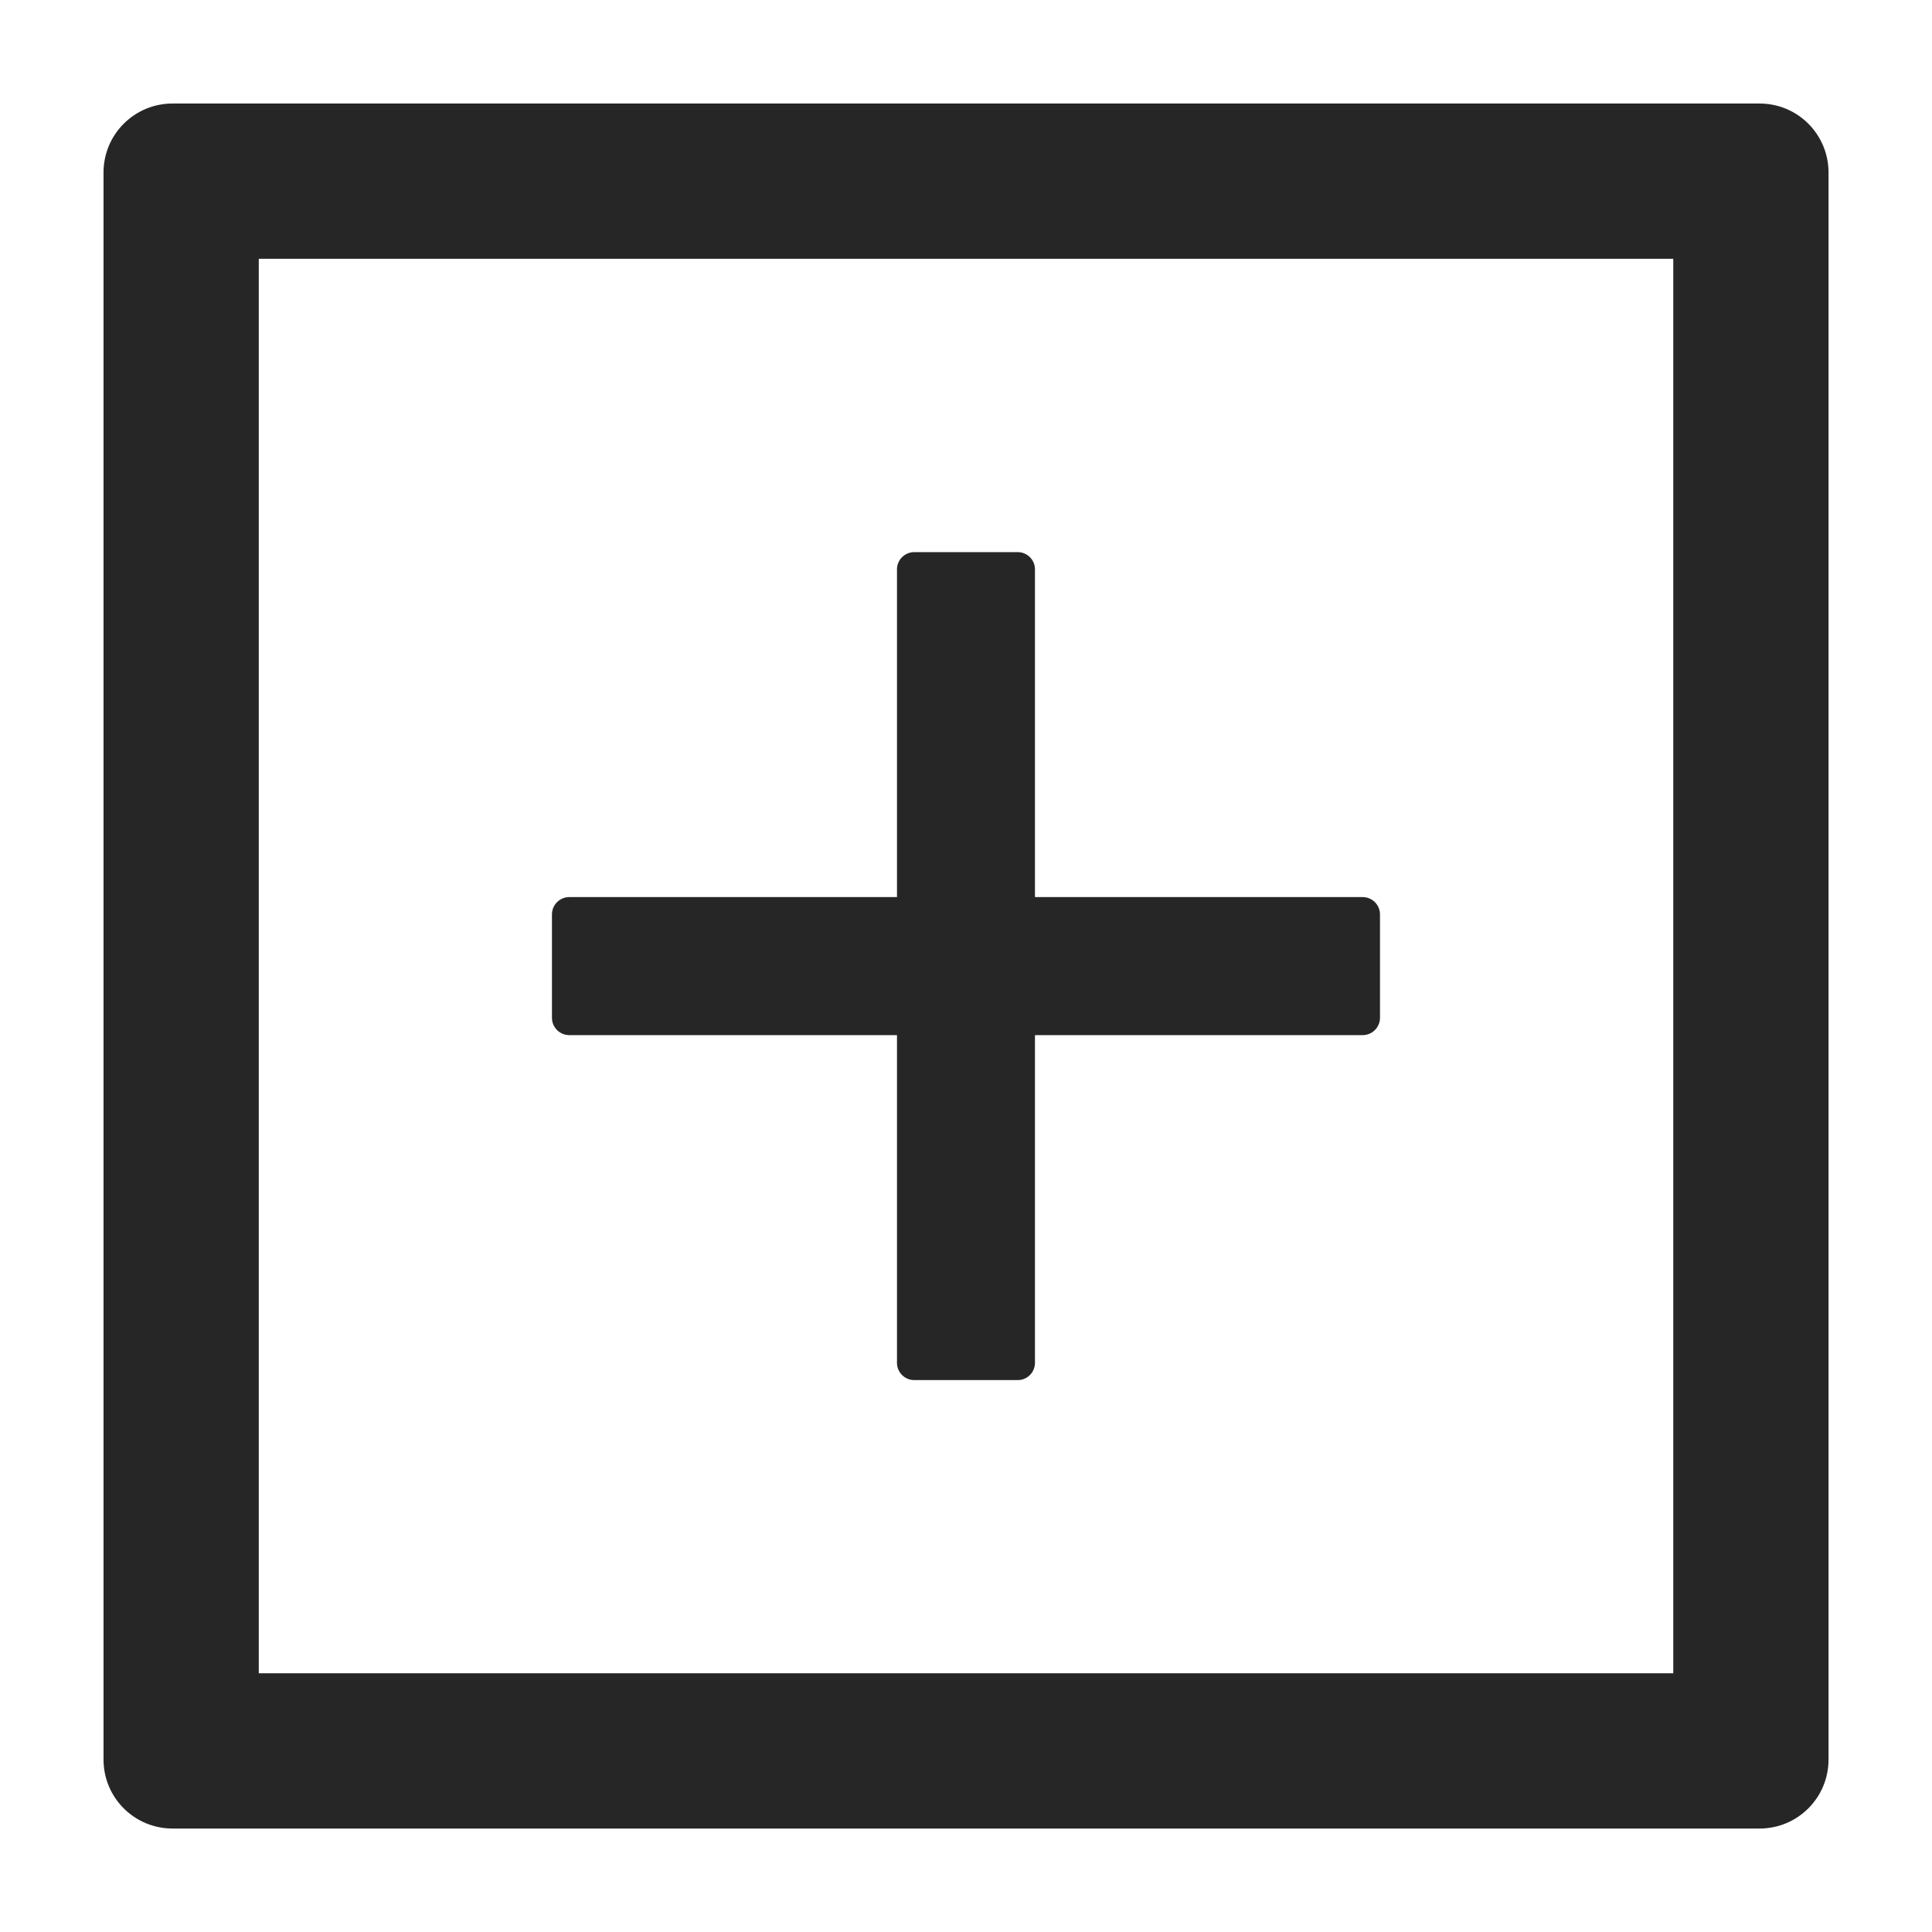 <svg width="36" height="36" viewBox="0 0 36 36" fill="none" xmlns="http://www.w3.org/2000/svg">
<path d="M10.607 19.288H16.714V25.395C16.714 25.572 16.859 25.716 17.035 25.716H18.964C19.141 25.716 19.285 25.572 19.285 25.395V19.288H25.392C25.569 19.288 25.714 19.143 25.714 18.966V17.038C25.714 16.861 25.569 16.716 25.392 16.716H19.285V10.609C19.285 10.432 19.141 10.288 18.964 10.288H17.035C16.859 10.288 16.714 10.432 16.714 10.609V16.716H10.607C10.43 16.716 10.285 16.861 10.285 17.038V18.966C10.285 19.143 10.43 19.288 10.607 19.288Z" fill="black" fill-opacity="0.85"/>
<path d="M32.786 1.929H3.215C2.504 1.929 1.929 2.504 1.929 3.215V32.786C1.929 33.498 2.504 34.072 3.215 34.072H32.786C33.498 34.072 34.072 33.498 34.072 32.786V3.215C34.072 2.504 33.498 1.929 32.786 1.929ZM31.179 31.179H4.822V4.822H31.179V31.179Z" fill="black" fill-opacity="0.85"/>
</svg>
